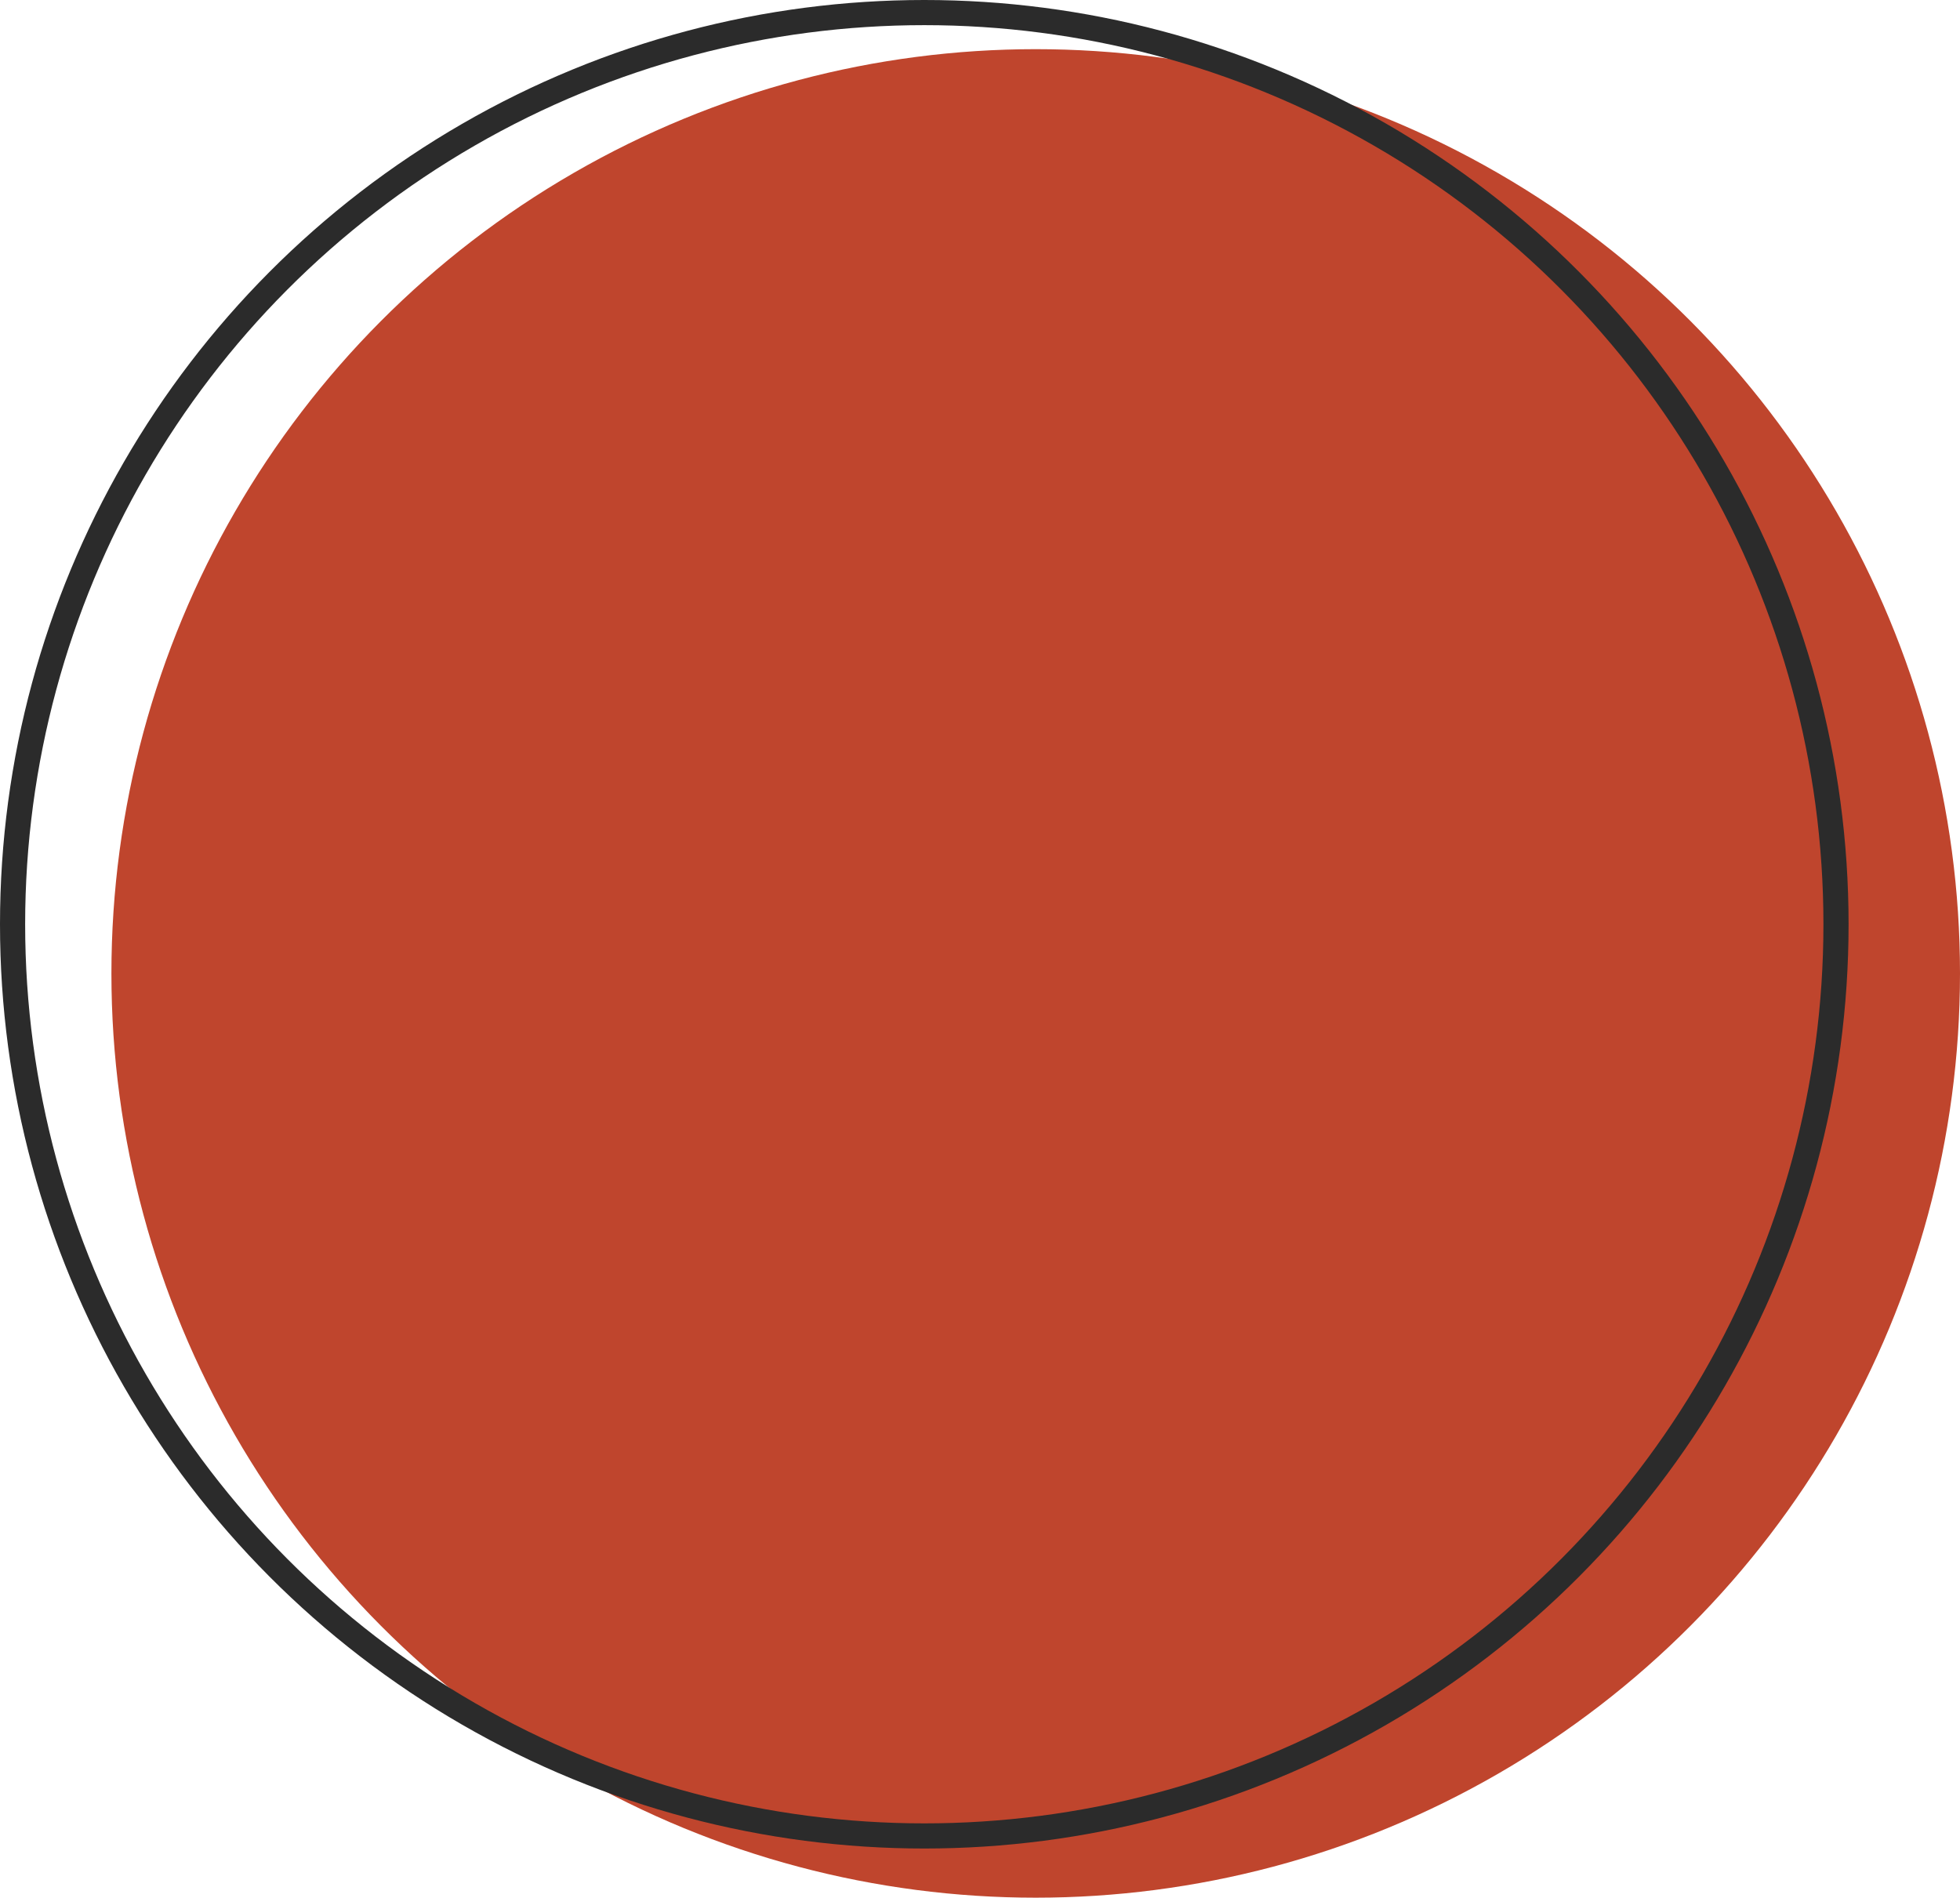 <svg id="레이어_3" data-name="레이어 3" xmlns="http://www.w3.org/2000/svg" viewBox="0 0 155.86 150.91"><defs><style>.cls-1{fill:#bf452d;}.cls-2,.cls-3{fill:none;}.cls-3{stroke:#2b2b2b;stroke-width:2px;}</style></defs><circle id="타원_14" data-name="타원 14" class="cls-1" cx="82.36" cy="77.41" r="73.5"/><g id="타원_10" data-name="타원 10"><circle class="cls-2" cx="73.5" cy="73.5" r="73.5"/><circle class="cls-3" cx="73.5" cy="73.5" r="72.5"/></g></svg>